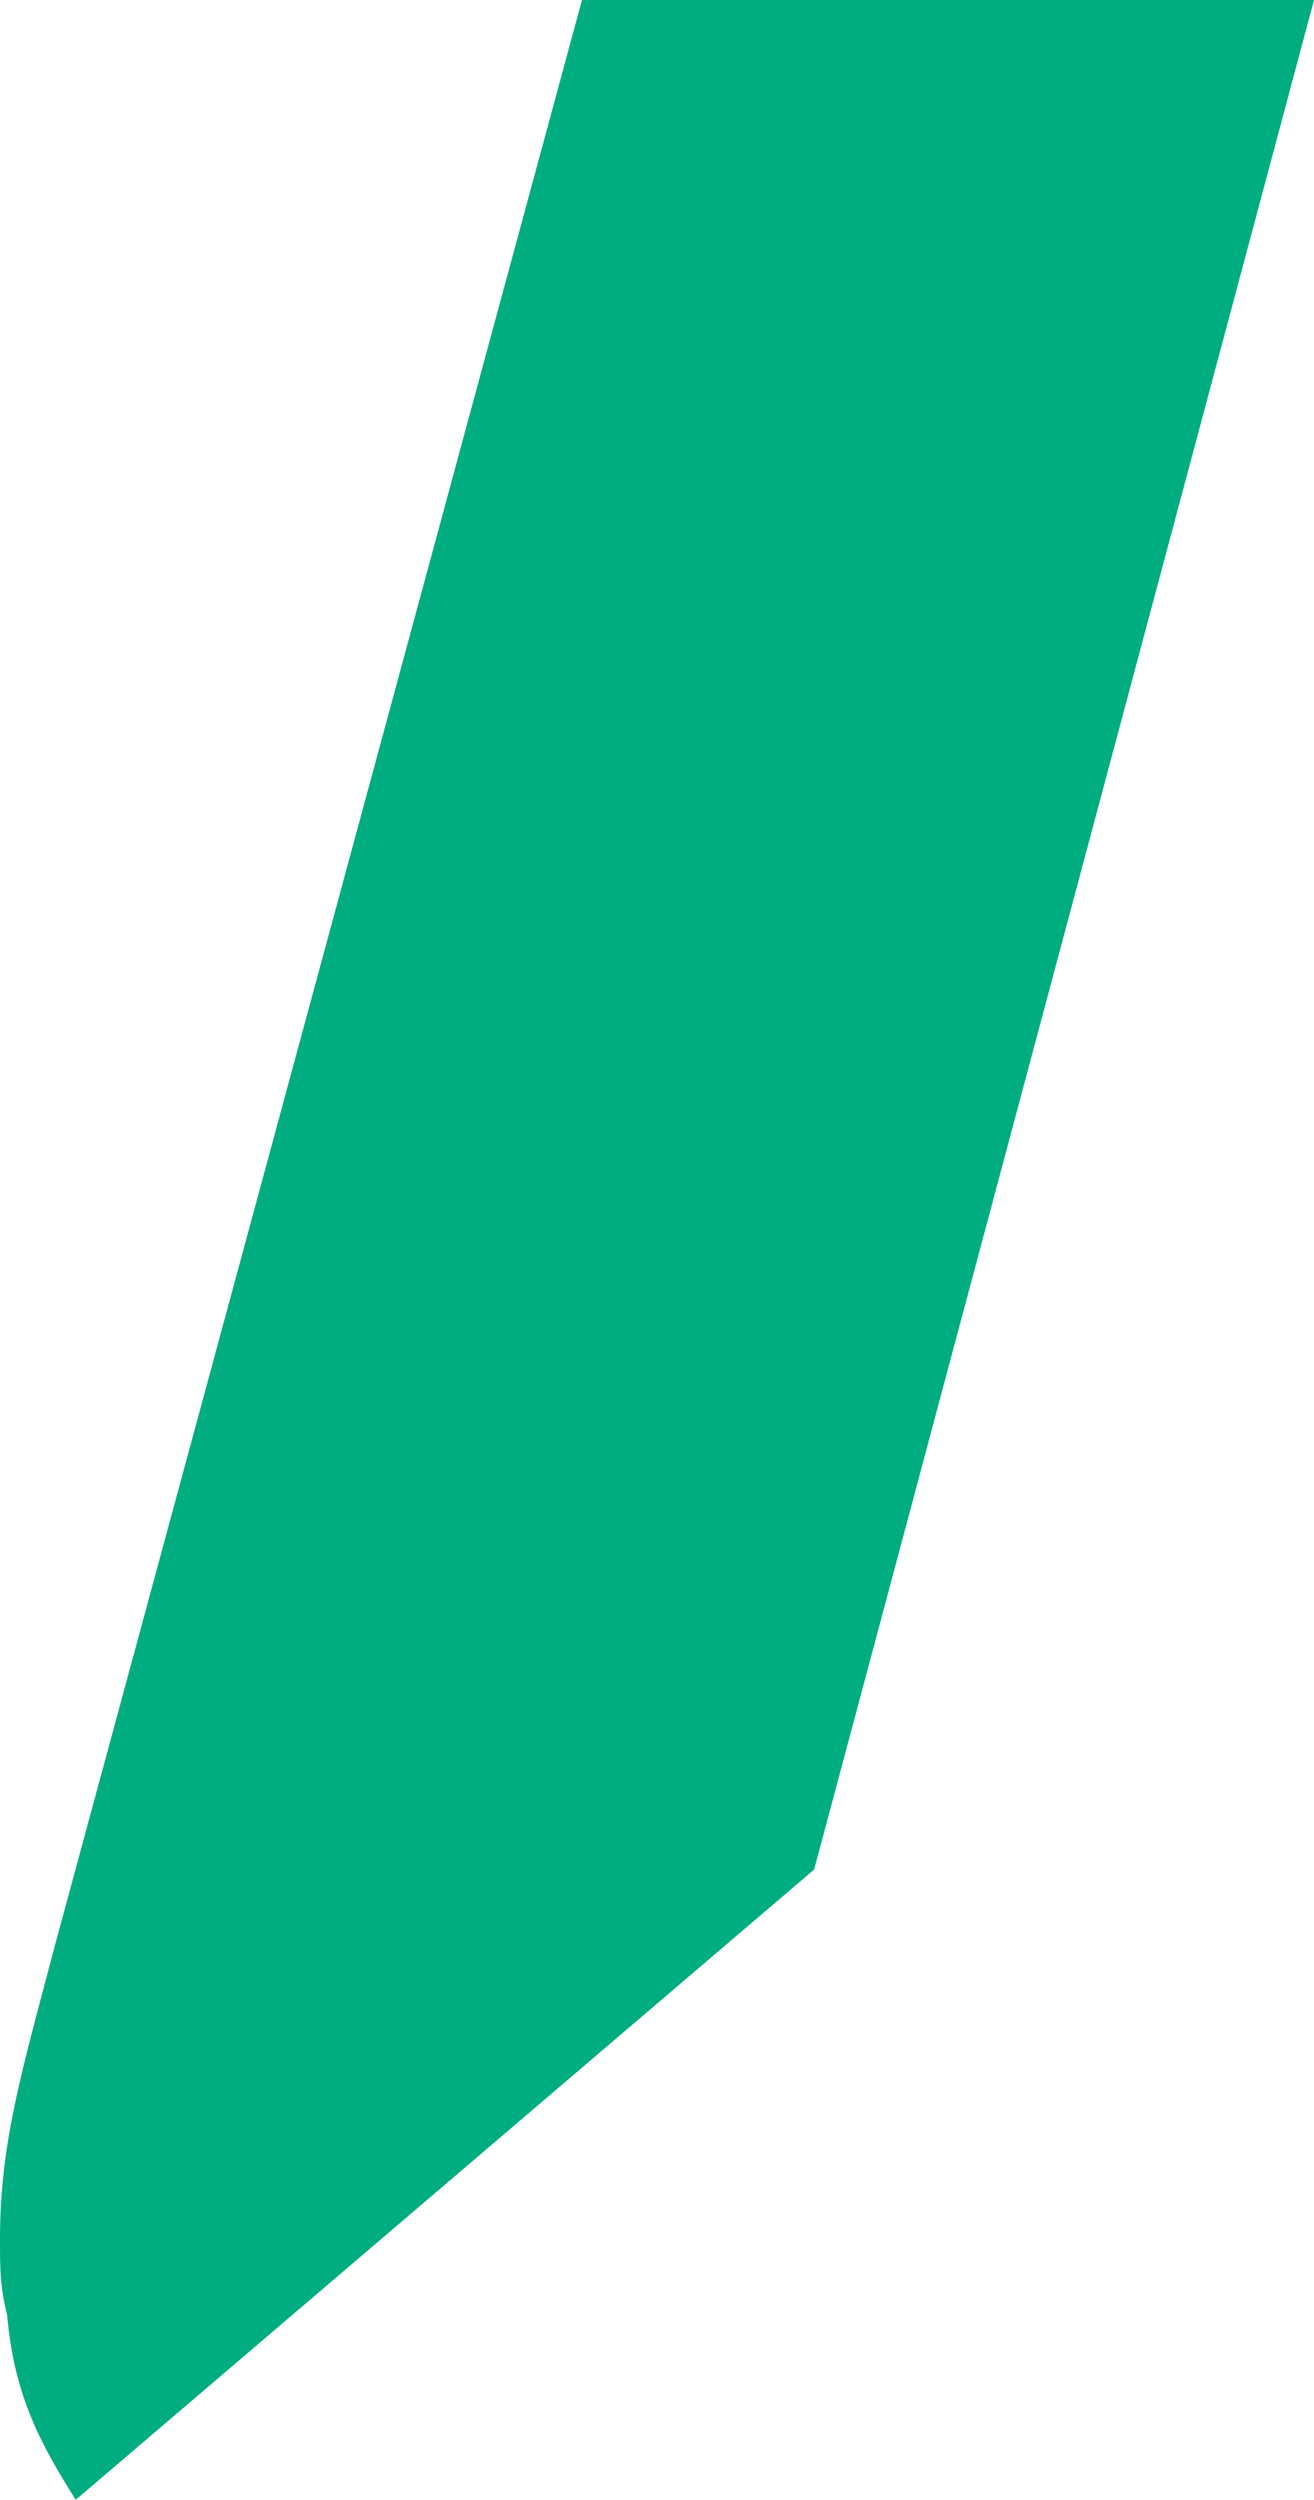 <?xml version="1.0" encoding="UTF-8" standalone="no"?>
<svg
   width="2.032"
   viewBox="0 0 2.032 3.863"
   version="1.1"
   id="svg1"
   sodipodi:docname="segment_k.svg"
   height="3.863"
   inkscape:version="1.3.2 (091e20e, 2023-11-25, custom)"
   xmlns:inkscape="http://www.inkscape.org/namespaces/inkscape"
   xmlns:sodipodi="http://sodipodi.sourceforge.net/DTD/sodipodi-0.dtd"
   xmlns="http://www.w3.org/2000/svg"
   xmlns:svg="http://www.w3.org/2000/svg"
   xmlns:rdf="http://www.w3.org/1999/02/22-rdf-syntax-ns#"
   xmlns:cc="http://creativecommons.org/ns#"
   xmlns:dc="http://purl.org/dc/elements/1.1/">
  <sodipodi:namedview
     id="namedview1"
     pagecolor="#ffffff"
     bordercolor="#000000"
     borderopacity="0.25"
     inkscape:showpageshadow="2"
     inkscape:pageopacity="0.0"
     inkscape:pagecheckerboard="0"
     inkscape:deskcolor="#d1d1d1"
     inkscape:zoom="77.071429"
     inkscape:cx="5.4430028"
     inkscape:cy="-1.1482854"
     inkscape:window-width="2560"
     inkscape:window-height="1279"
     inkscape:window-x="-9"
     inkscape:window-y="-9"
     inkscape:window-maximized="1"
     inkscape:current-layer="svg1" />
  <defs
     id="defs15" />
  <path
     d="M 0.9,0 0.085,3.006 C 0.032,3.207 0,3.313 0,3.461 c 0,0.042 0,0.074 0.011,0.116 0.011,0.127 0.053,0.201 0.106,0.286 L 1.259,2.889 2.032,0 Z"
     id="segment_k"
     style="fill:#00ad81;fill-opacity:1" />
</svg>
